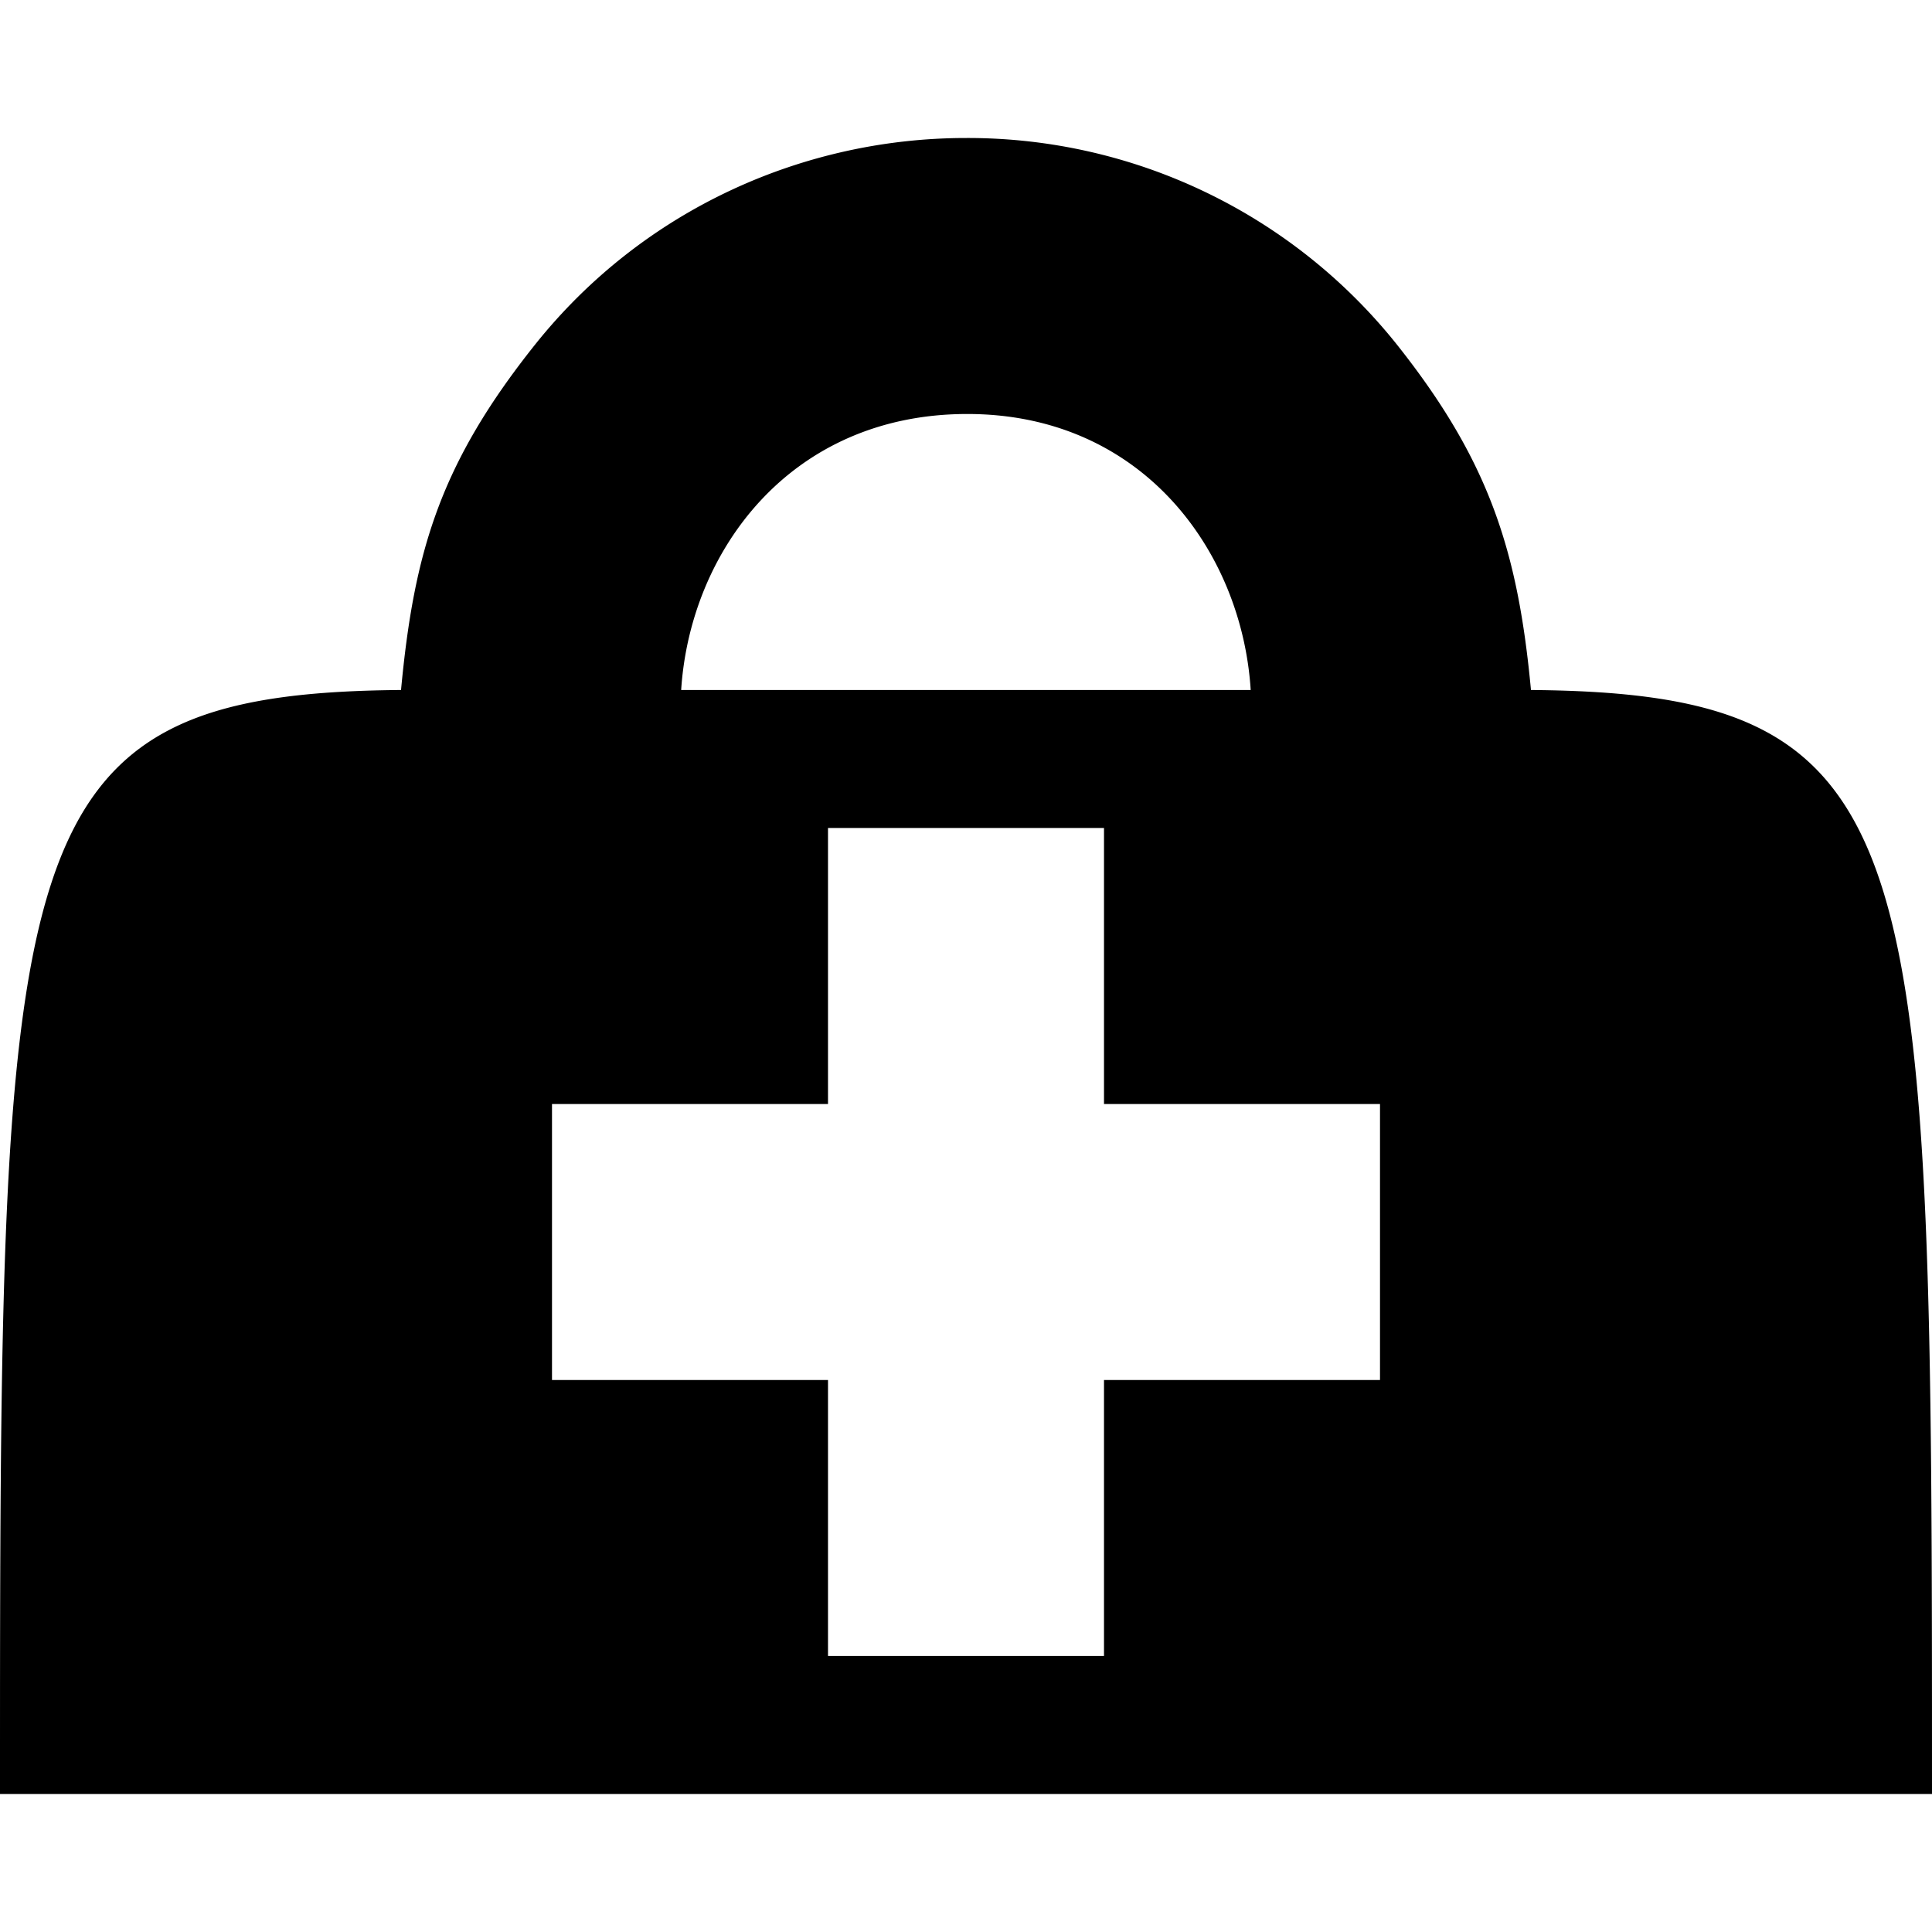 <svg xmlns="http://www.w3.org/2000/svg" width="14" height="14"><path d="M7 1c-1.16 0-2.332.505-3.125 1.5C3.188 3.363 3 4 2.906 5 .01 5.024 0 6.082 0 13h14c0-6.918-.01-7.976-2.906-8-.094-1-.298-1.654-.969-2.5A3.978 3.978 0 007 1zm0 2c1.281-.005 2 1 2.063 2H4.936C5 4 5.72 3.005 7 3zM6 6h2v2h2v2H8v2H6v-2H4V8h2z"/></svg>